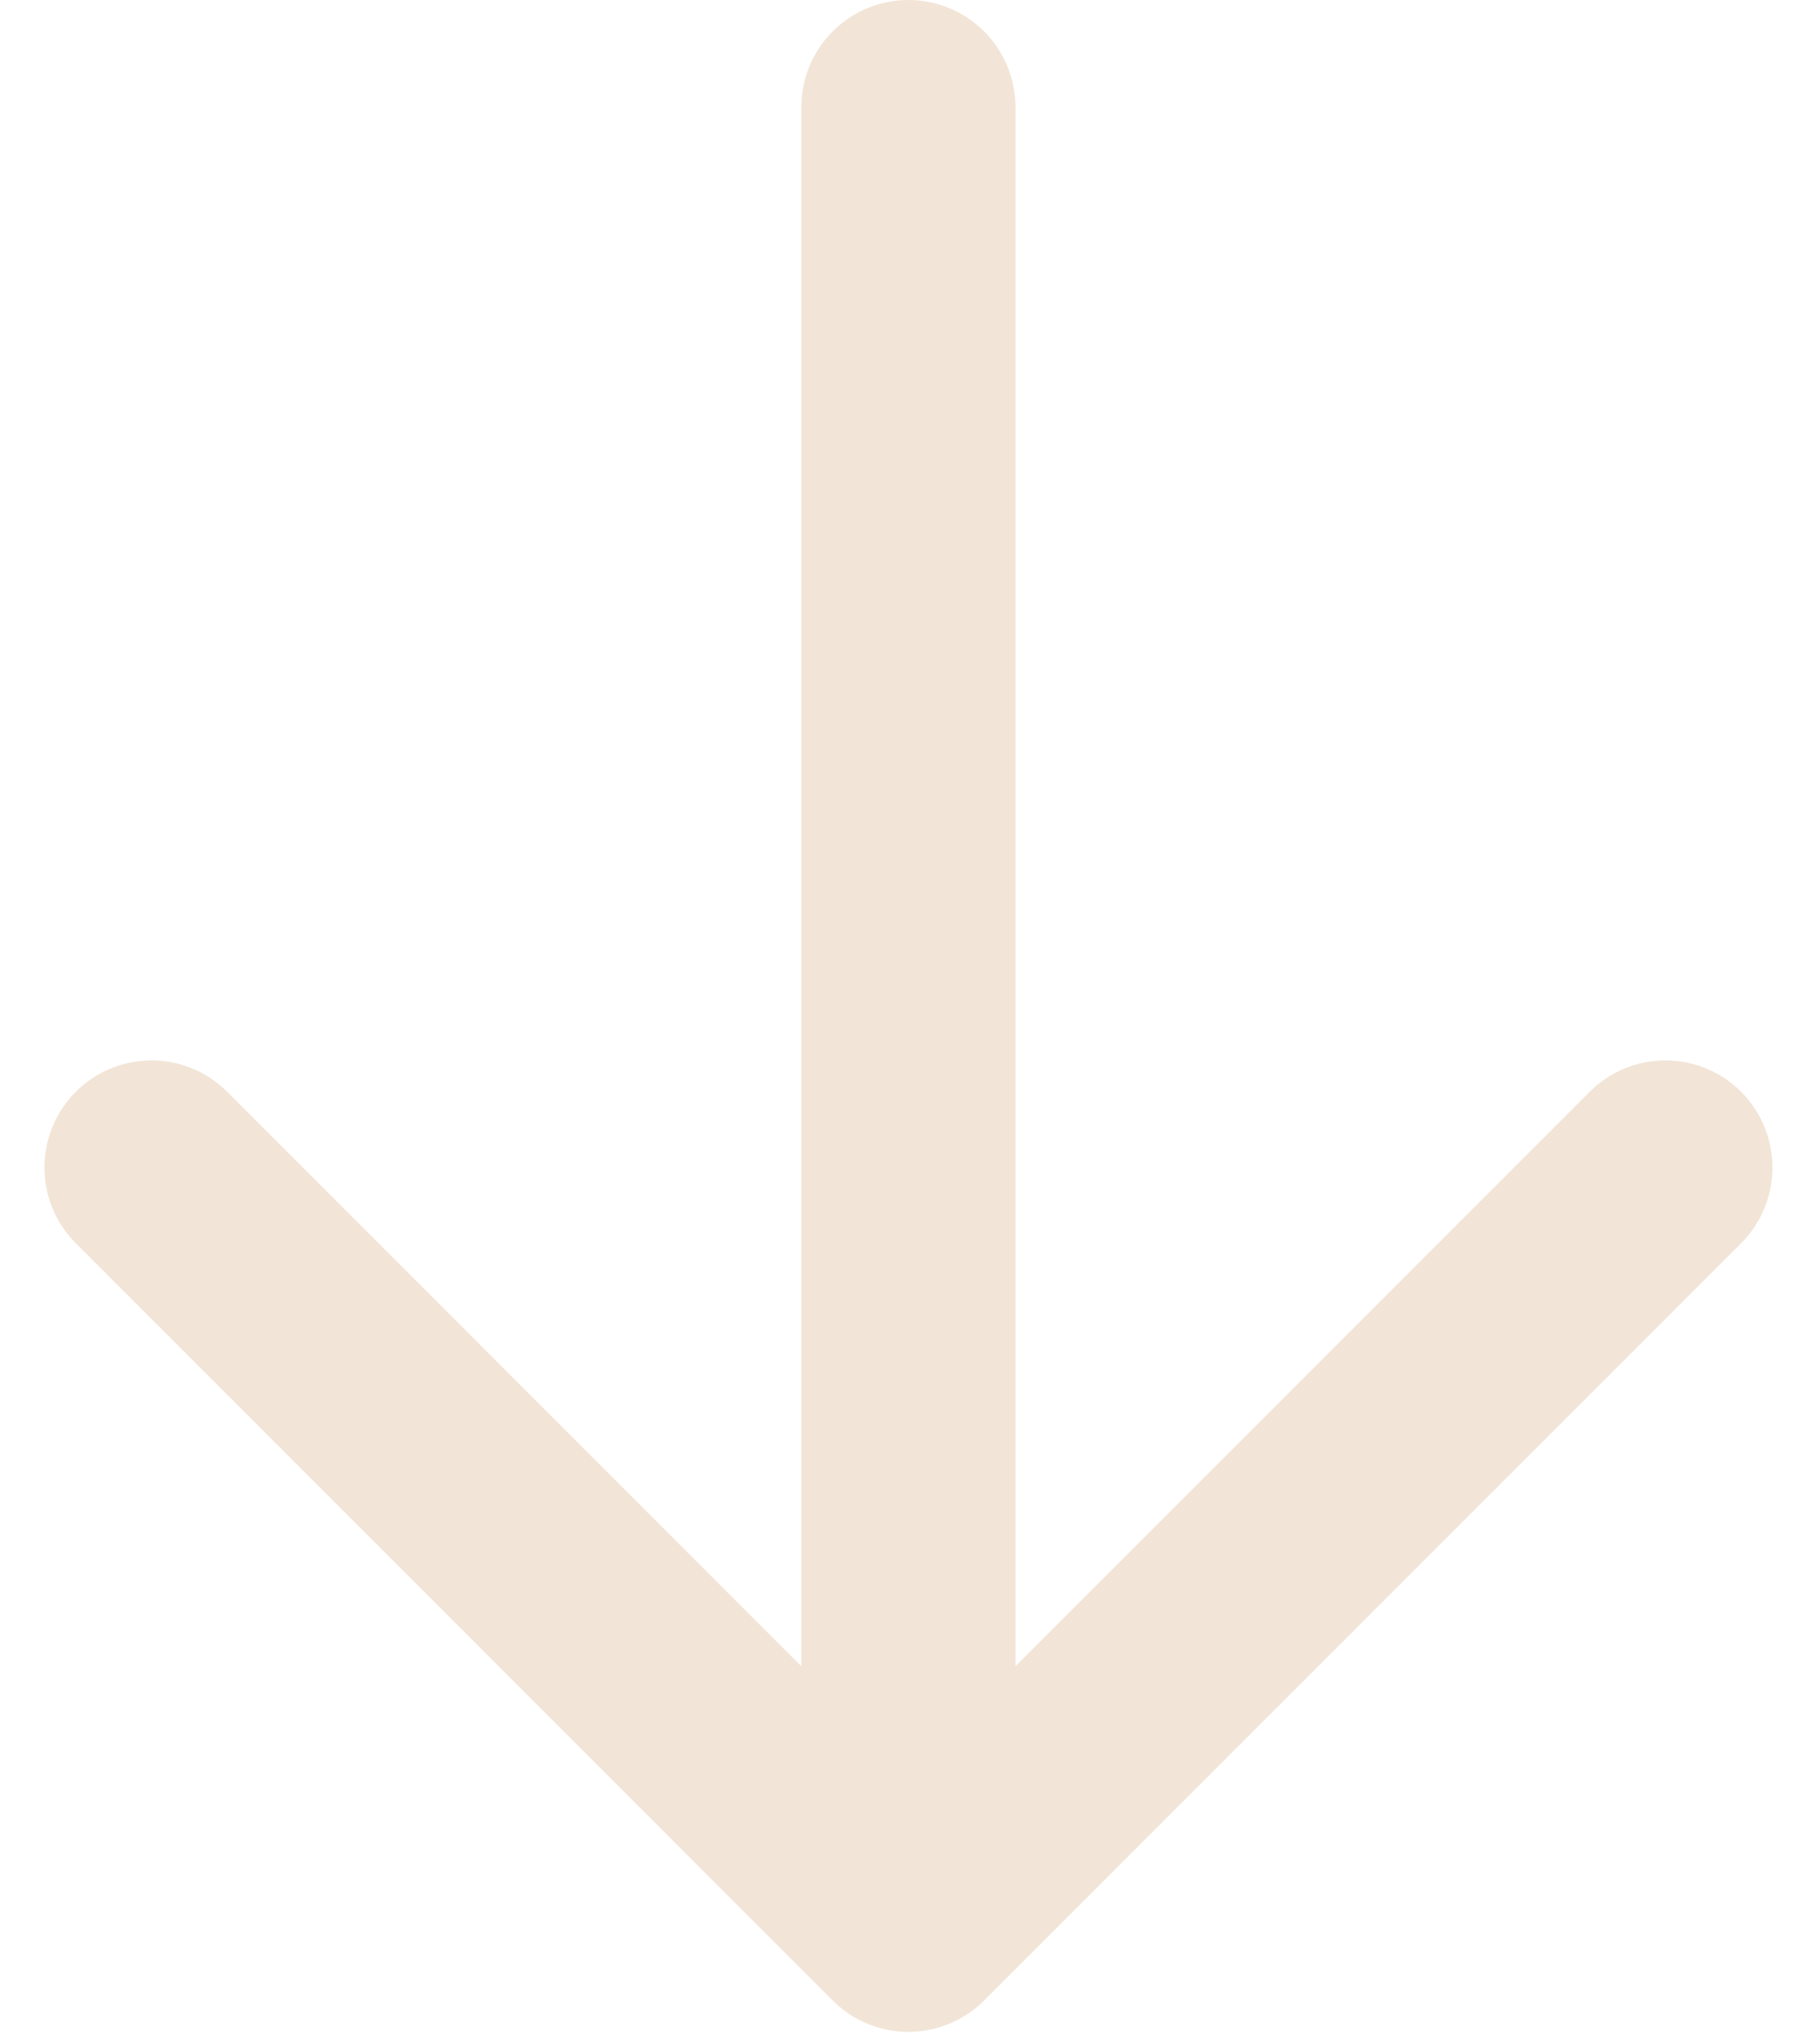 <svg width="17" height="19" fill="none" xmlns="http://www.w3.org/2000/svg"><path d="M8.485 17.97V1m-7.07 9.9l7.07 7.07 7.071-7.07" stroke="#F2E5D7" stroke-width="2" stroke-linecap="round" stroke-linejoin="round"/></svg>